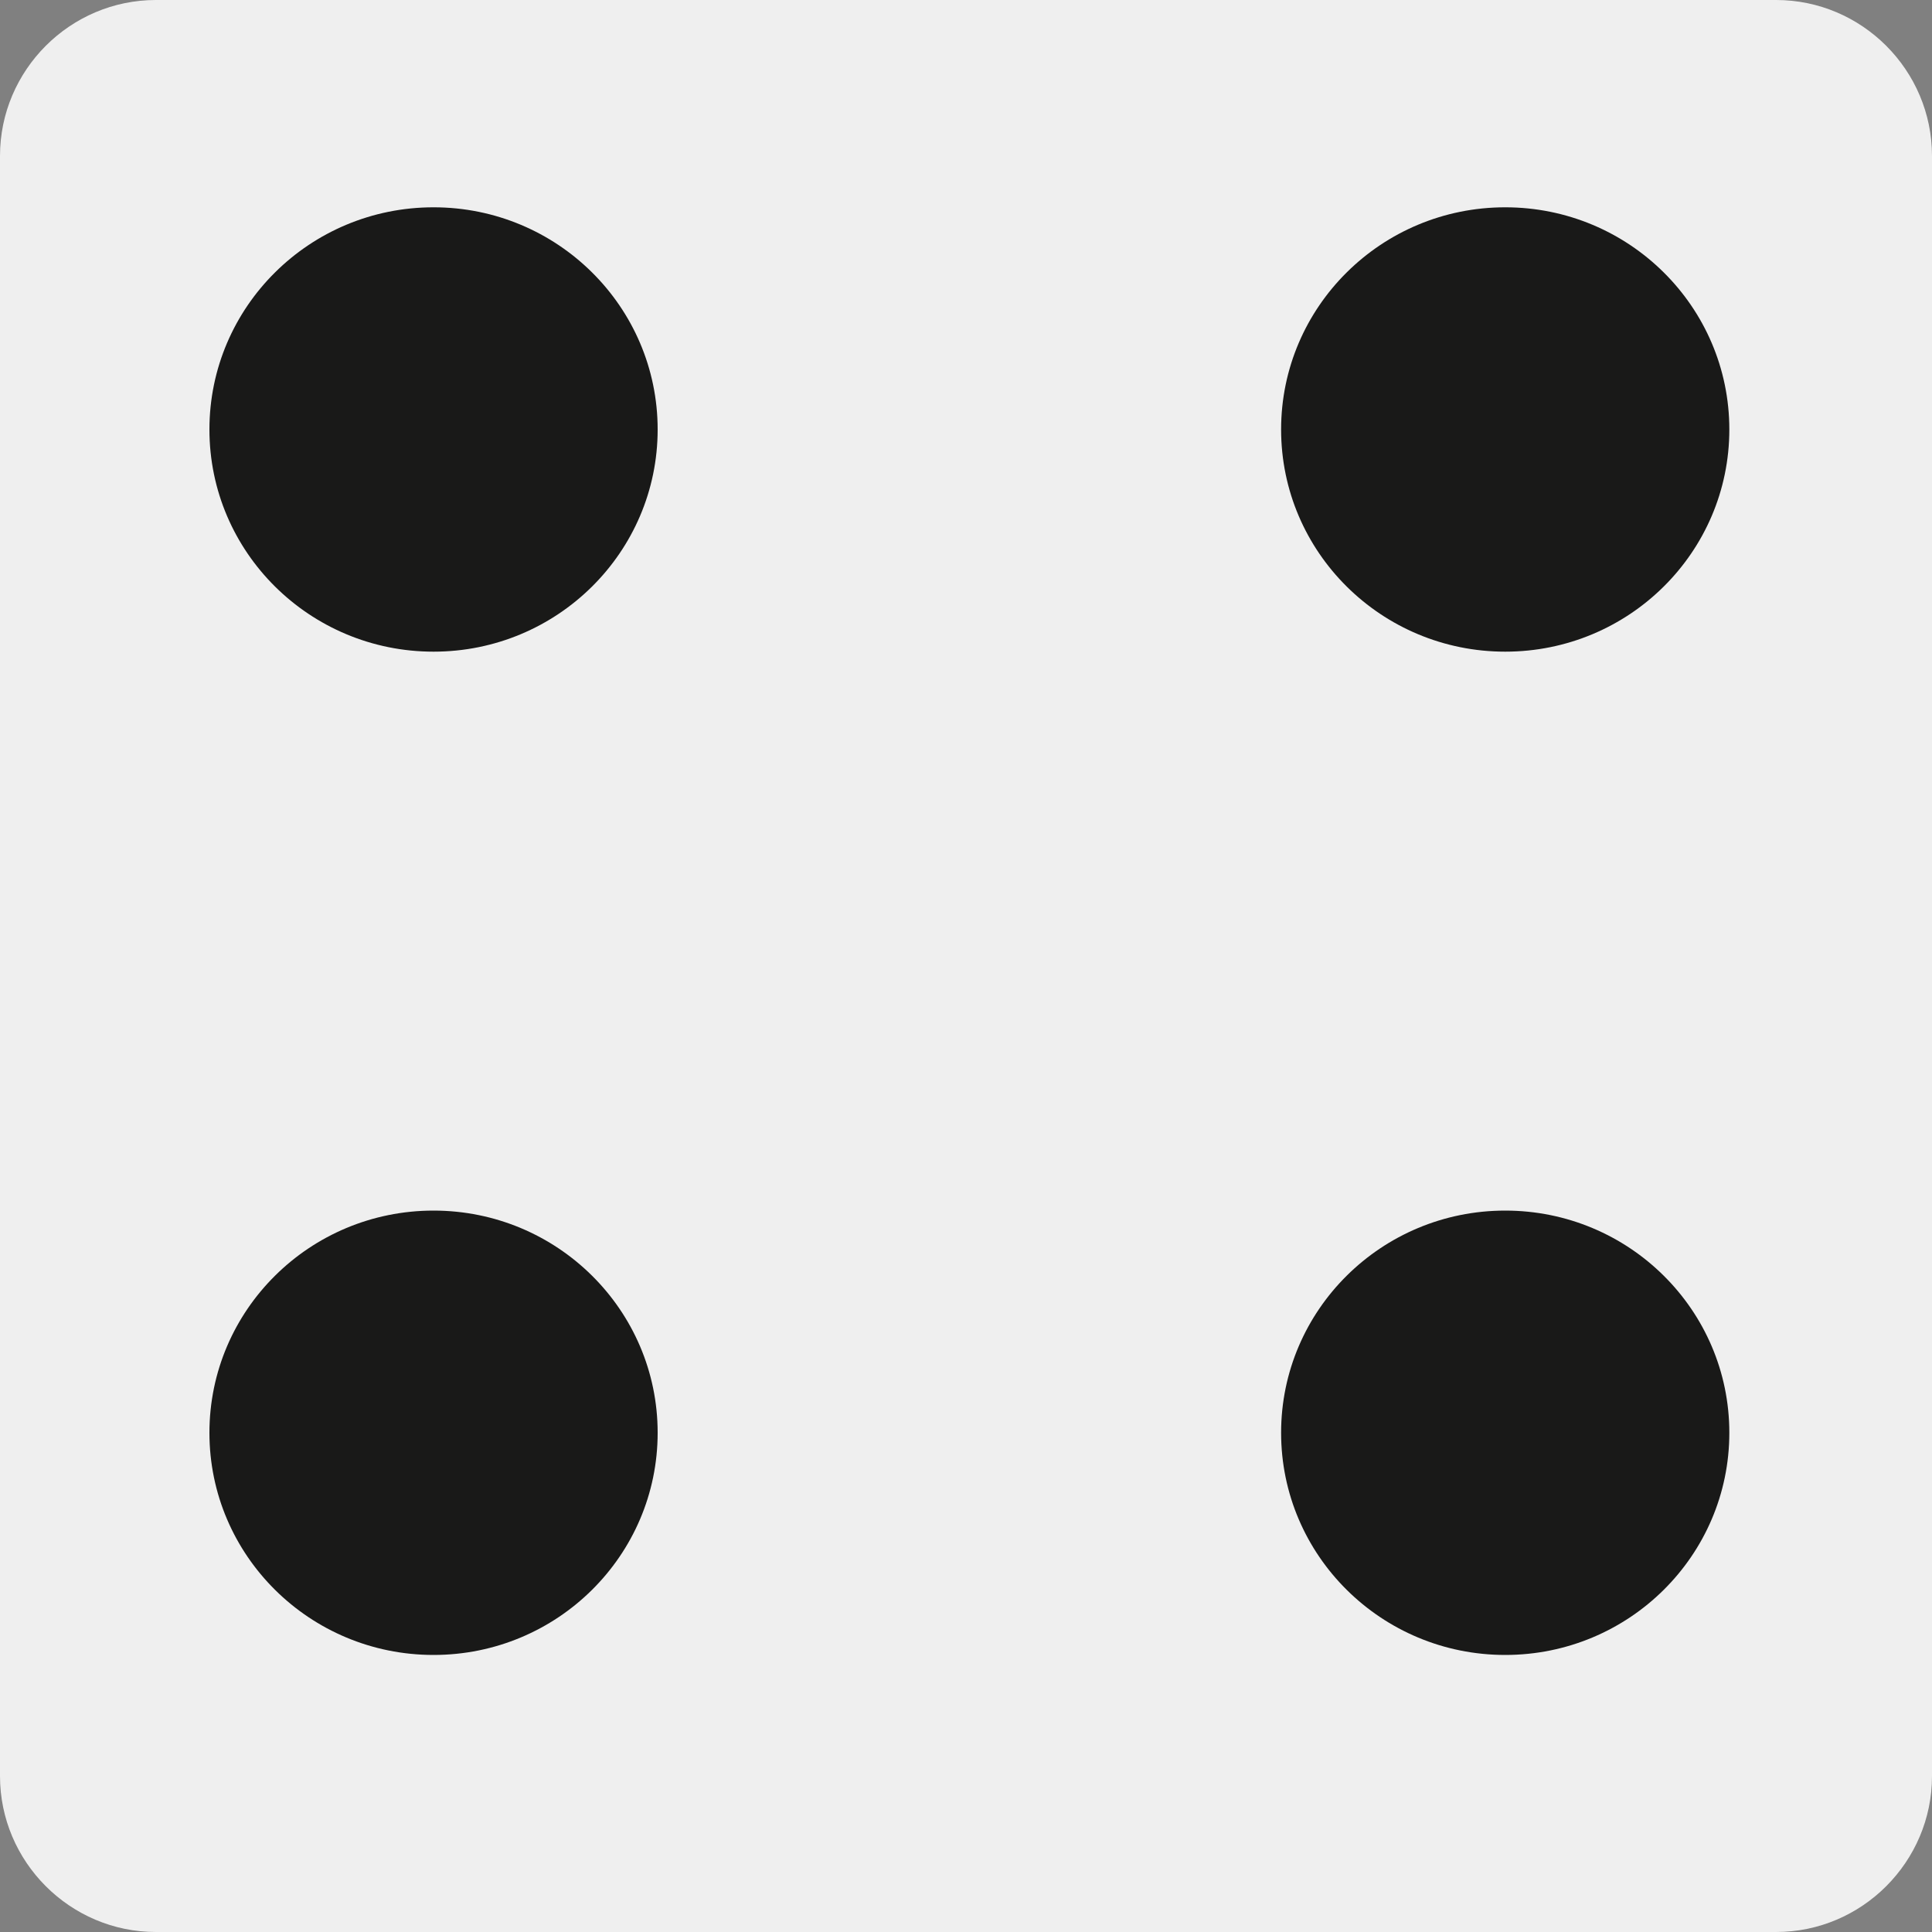 <?xml version="1.0" encoding="utf-8"?>
<!-- Generator: Adobe Illustrator 19.0.0, SVG Export Plug-In . SVG Version: 6.00 Build 0)  -->
<svg version="1.1" id="Livello_1" xmlns="http://www.w3.org/2000/svg" xmlns:xlink="http://www.w3.org/1999/xlink" x="0px" y="0px"
	 viewBox="0 0 1000 1000" style="enable-background:new 0 0 1000 1000;" xml:space="preserve">
<rect x="0" y="0" width="1000" height="1000" fill="#808080" stroke="none"/>
<style type="text/css">
	.st0{fill:#EFEFEF;}
	.st1{fill:#191918;}
</style>
<path id="XMLID_1_" class="st0" d="M919.3,1000H80.7C36.3,1000,0,963.7,0,919.3V80.7C0,36.3,36.3,0,80.7,0h838.6
	c44.4,0,80.7,36.3,80.7,80.7v838.6C1000,963.7,963.7,1000,919.3,1000z"/>
<ellipse id="XMLID_2_" class="st1" cx="224.4" cy="222.3" rx="116" ry="115"/>
<ellipse id="XMLID_3_" class="st1" cx="779.1" cy="741.6" rx="116" ry="115"/>
<ellipse id="XMLID_4_" class="st1" cx="779.1" cy="222.3" rx="116" ry="115"/>
<ellipse id="XMLID_5_" class="st1" cx="224.4" cy="741.6" rx="116" ry="115"/>
</svg>
